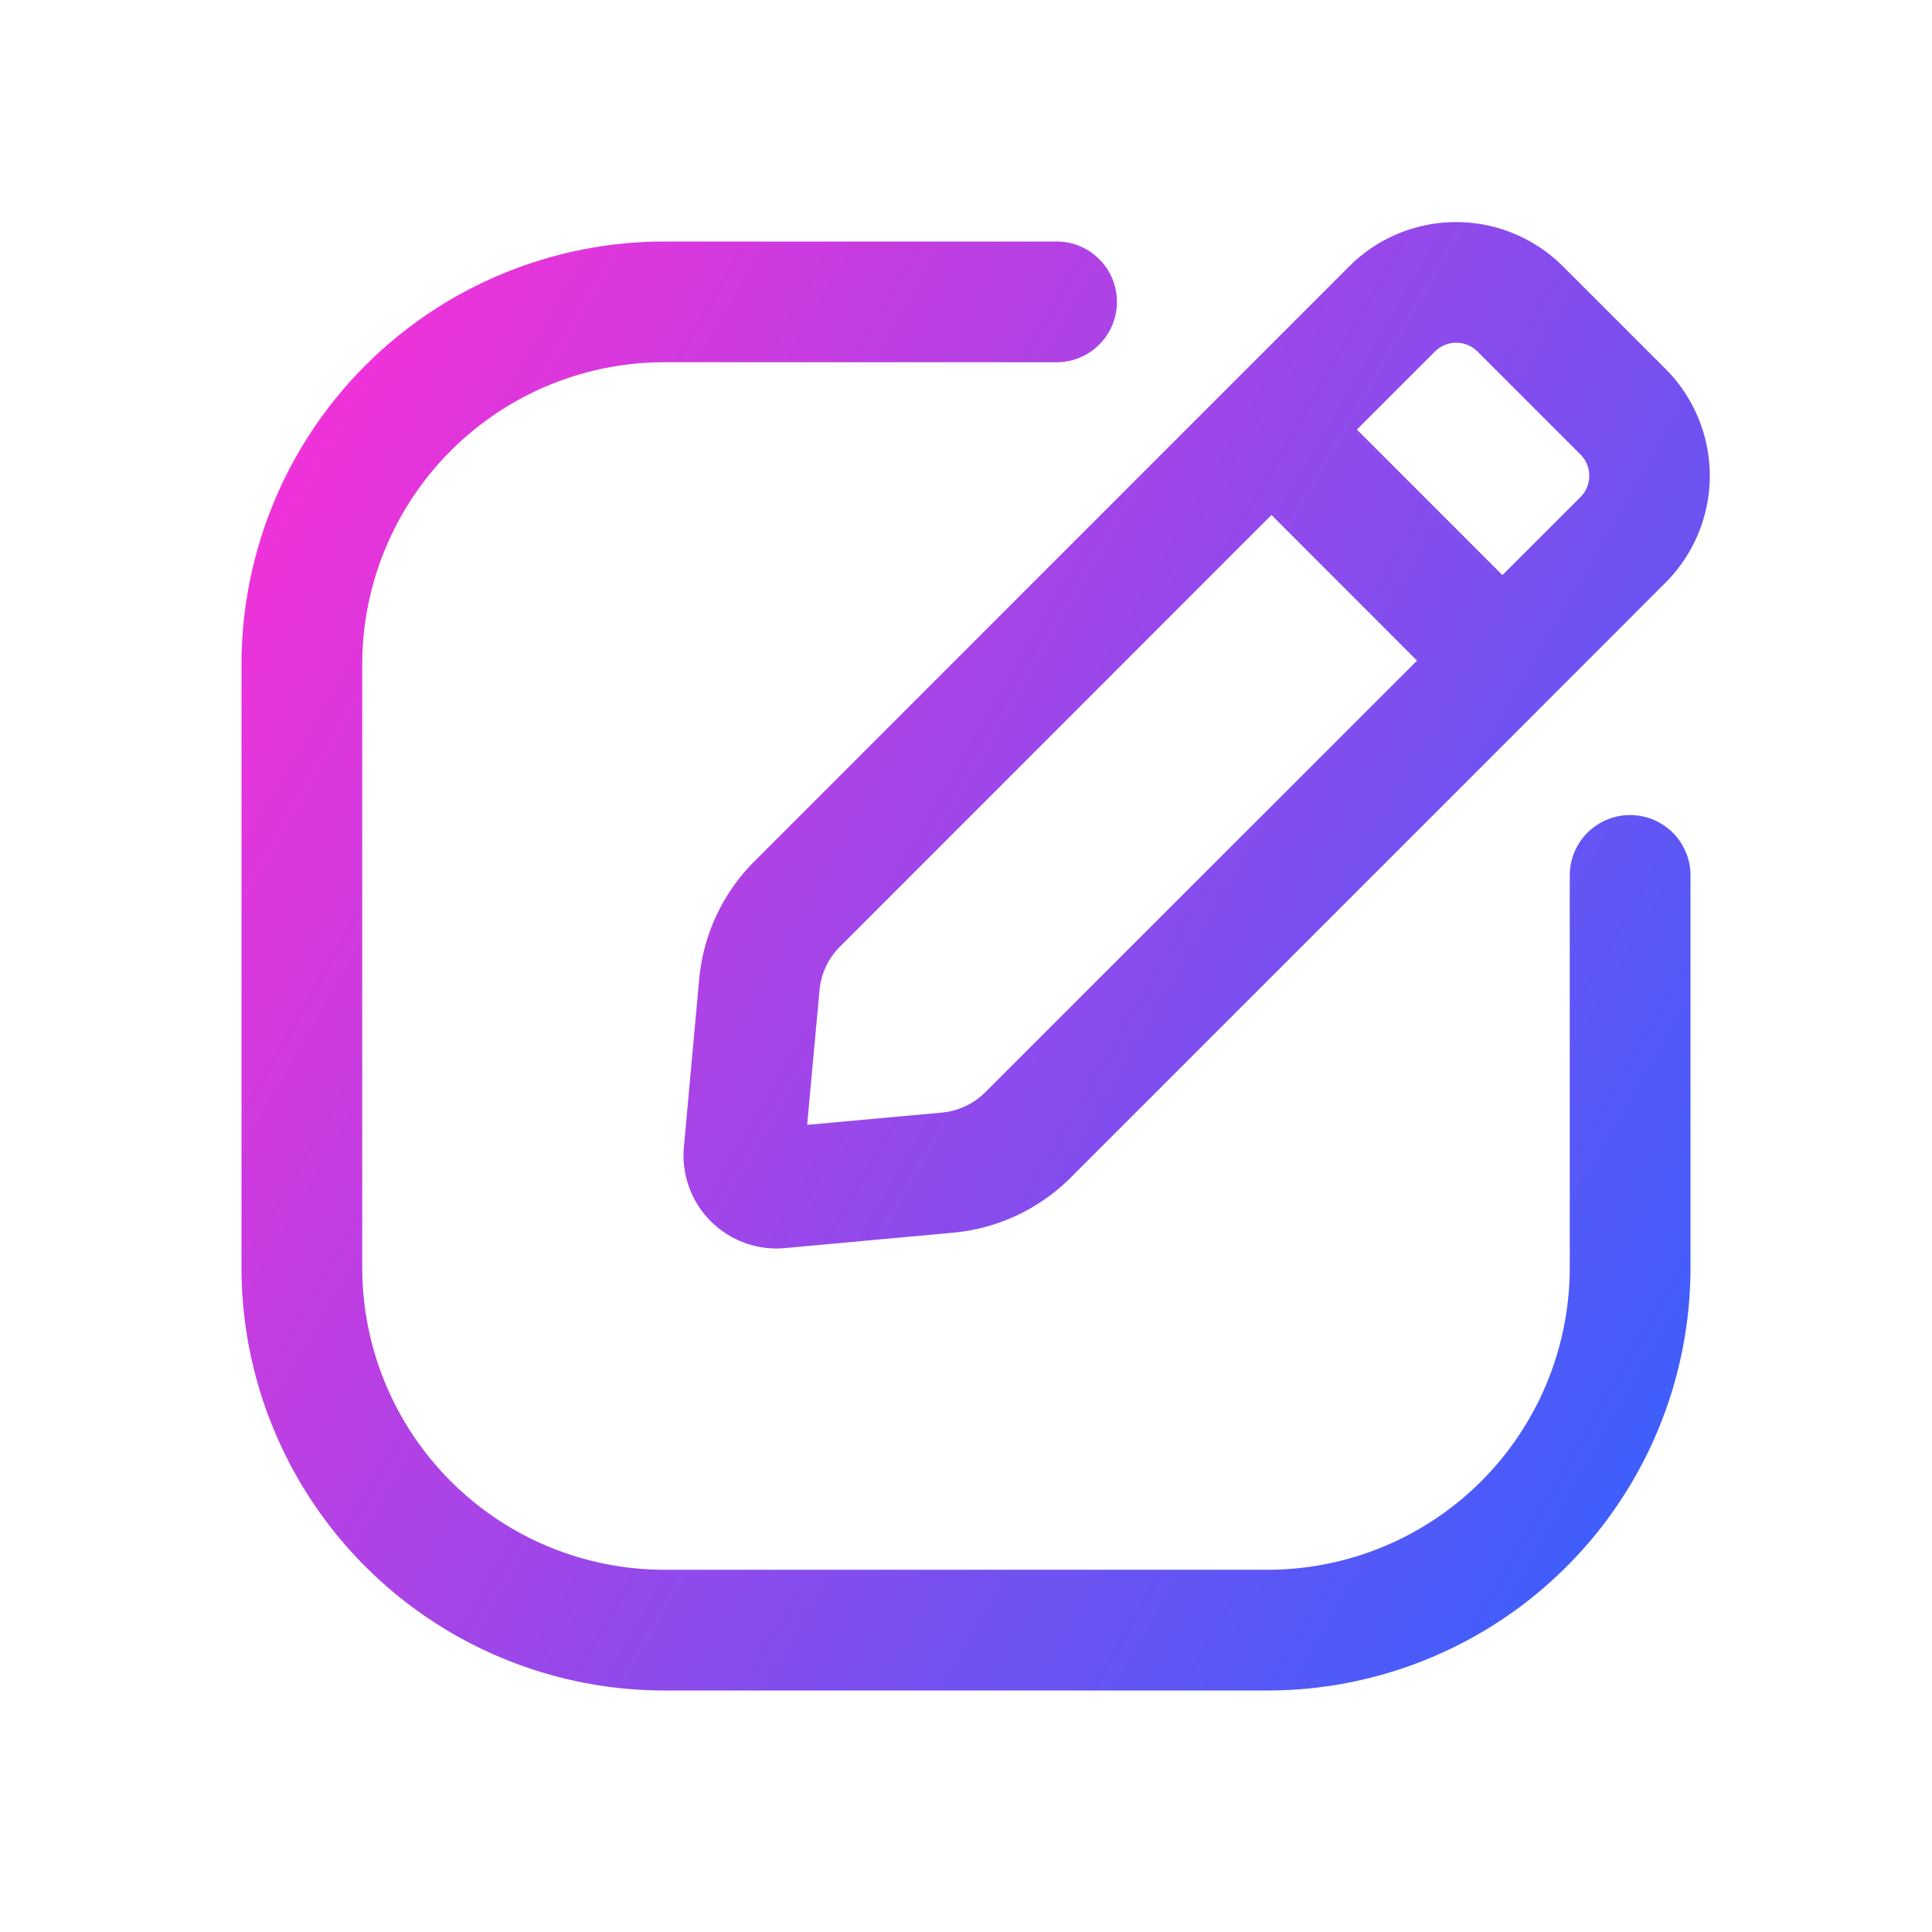 <svg id="Layer_1" height="512" viewBox="0 0 64 64" width="512" xmlns="http://www.w3.org/2000/svg" xmlns:xlink="http://www.w3.org/1999/xlink" data-name="Layer 1"><linearGradient id="linear-gradient" gradientUnits="userSpaceOnUse" x1="8.667" x2="56.571" y1="17.099" y2="44.756"><stop offset="0" stop-color="#ef32d9"/><stop offset="1" stop-color="#3f5efb"/></linearGradient><path d="m8 42v-20a14.015 14.015 0 0 1 14-14h13a2 2 0 0 1 0 4h-13a10.011 10.011 0 0 0 -10 10v20a10.011 10.011 0 0 0 10 10h20a10.011 10.011 0 0 0 10-10v-13a2 2 0 0 1 4 0v13a14.015 14.015 0 0 1 -14 14h-20a14.015 14.015 0 0 1 -14-14zm16.988-13.464 14.3-14.305 5.412-5.412a5.006 5.006 0 0 1 7.071 0l3.406 3.406a5.007 5.007 0 0 1 0 7.071l-5.407 5.412-14.3 14.3a6.328 6.328 0 0 1 -3.9 1.827l-5.57.51c-.094.009-.188.013-.281.013a3.082 3.082 0 0 1 -3.064-3.358l.506-5.561a6.328 6.328 0 0 1 1.827-3.903zm19.961-14.306 4.821 4.821 2.583-2.583a1 1 0 0 0 0-1.415l-3.406-3.406a1 1 0 0 0 -1.415 0zm-18.211 23.032 4.463-.406a2.329 2.329 0 0 0 1.435-.672l14.305-14.3-4.821-4.825-14.3 14.305a2.329 2.329 0 0 0 -.672 1.434z" fill="url(#linear-gradient)"/></svg>